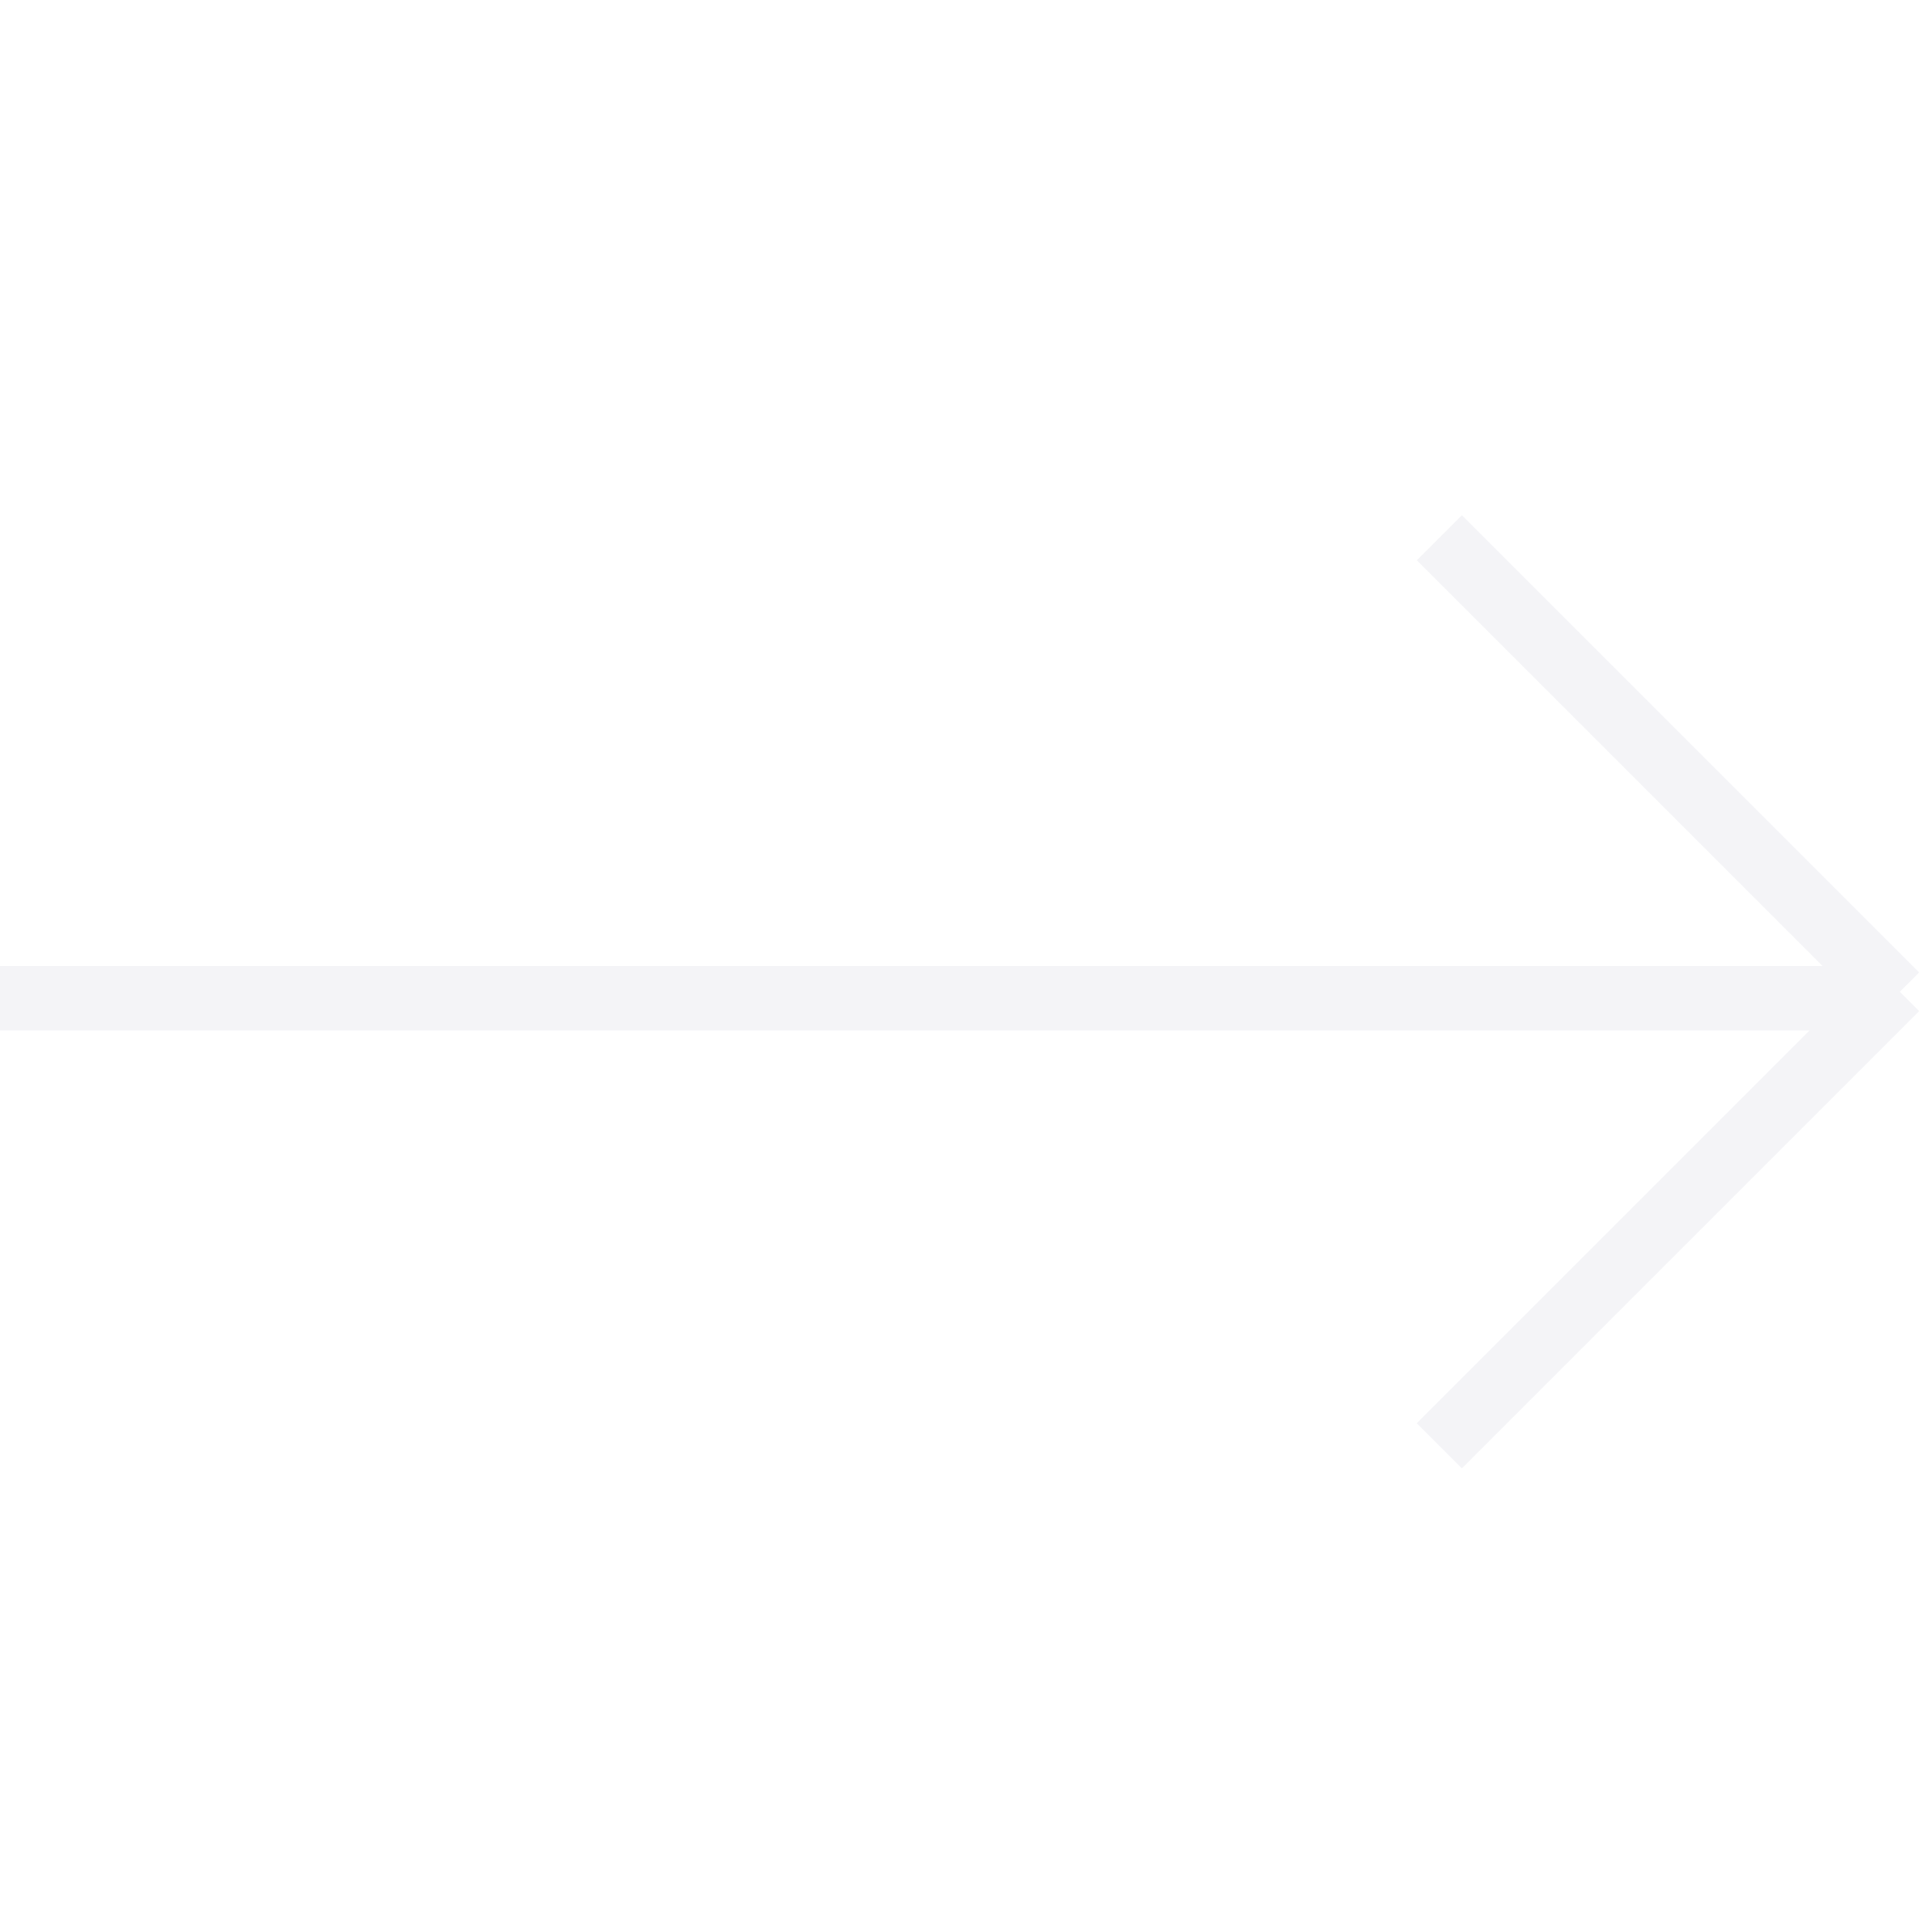 <?xml version="1.0" encoding="utf-8"?>
<!-- Generator: Adobe Illustrator 25.2.3, SVG Export Plug-In . SVG Version: 6.00 Build 0)  -->
<svg version="1.1" id="Layer_1" xmlns="http://www.w3.org/2000/svg" xmlns:xlink="http://www.w3.org/1999/xlink" x="0px" y="0px"
	 viewBox="0 0 30 30" style="enable-background:new 0 0 30 30;" xml:space="preserve">
<style type="text/css">
	.st0{fill:#F4F4F7;}
	.st1{filter:url(#Adobe_OpacityMaskFilter);}
	.st2{fill-rule:evenodd;clip-rule:evenodd;fill:#FFFFFF;}
	.st3{mask:url(#b_1_);}
</style>
<g>
	<g>
		<path id="a_1_" class="st0" d="M28.1,16H0v-1h28.3L22,8.7L22.7,8l7.1,7.1l-0.3,0.3l0.3,0.3l-7.1,7.1L22,22.1L28.1,16z"/>
	</g>
	<defs>
		<filter id="Adobe_OpacityMaskFilter" filterUnits="userSpaceOnUse" x="-250" y="-240" width="30" height="30">
			<feColorMatrix  type="matrix" values="1 0 0 0 0  0 1 0 0 0  0 0 1 0 0  0 0 0 1 0"/>
		</filter>
	</defs>
	<mask maskUnits="userSpaceOnUse" x="-250" y="-240" width="30" height="30" id="b_1_">
		<g class="st1">
			<path id="a_2_" class="st2" d="M28.1,16H0v-1h28.3L22,8.7L22.7,8l7.1,7.1l-0.3,0.3l0.3,0.3l-7.1,7.1L22,22.1L28.1,16z"/>
		</g>
	</mask>
	<g class="st3">
		<path class="st0" d="M-250-240h30v30h-30V-240z"/>
	</g>
</g>
</svg>

